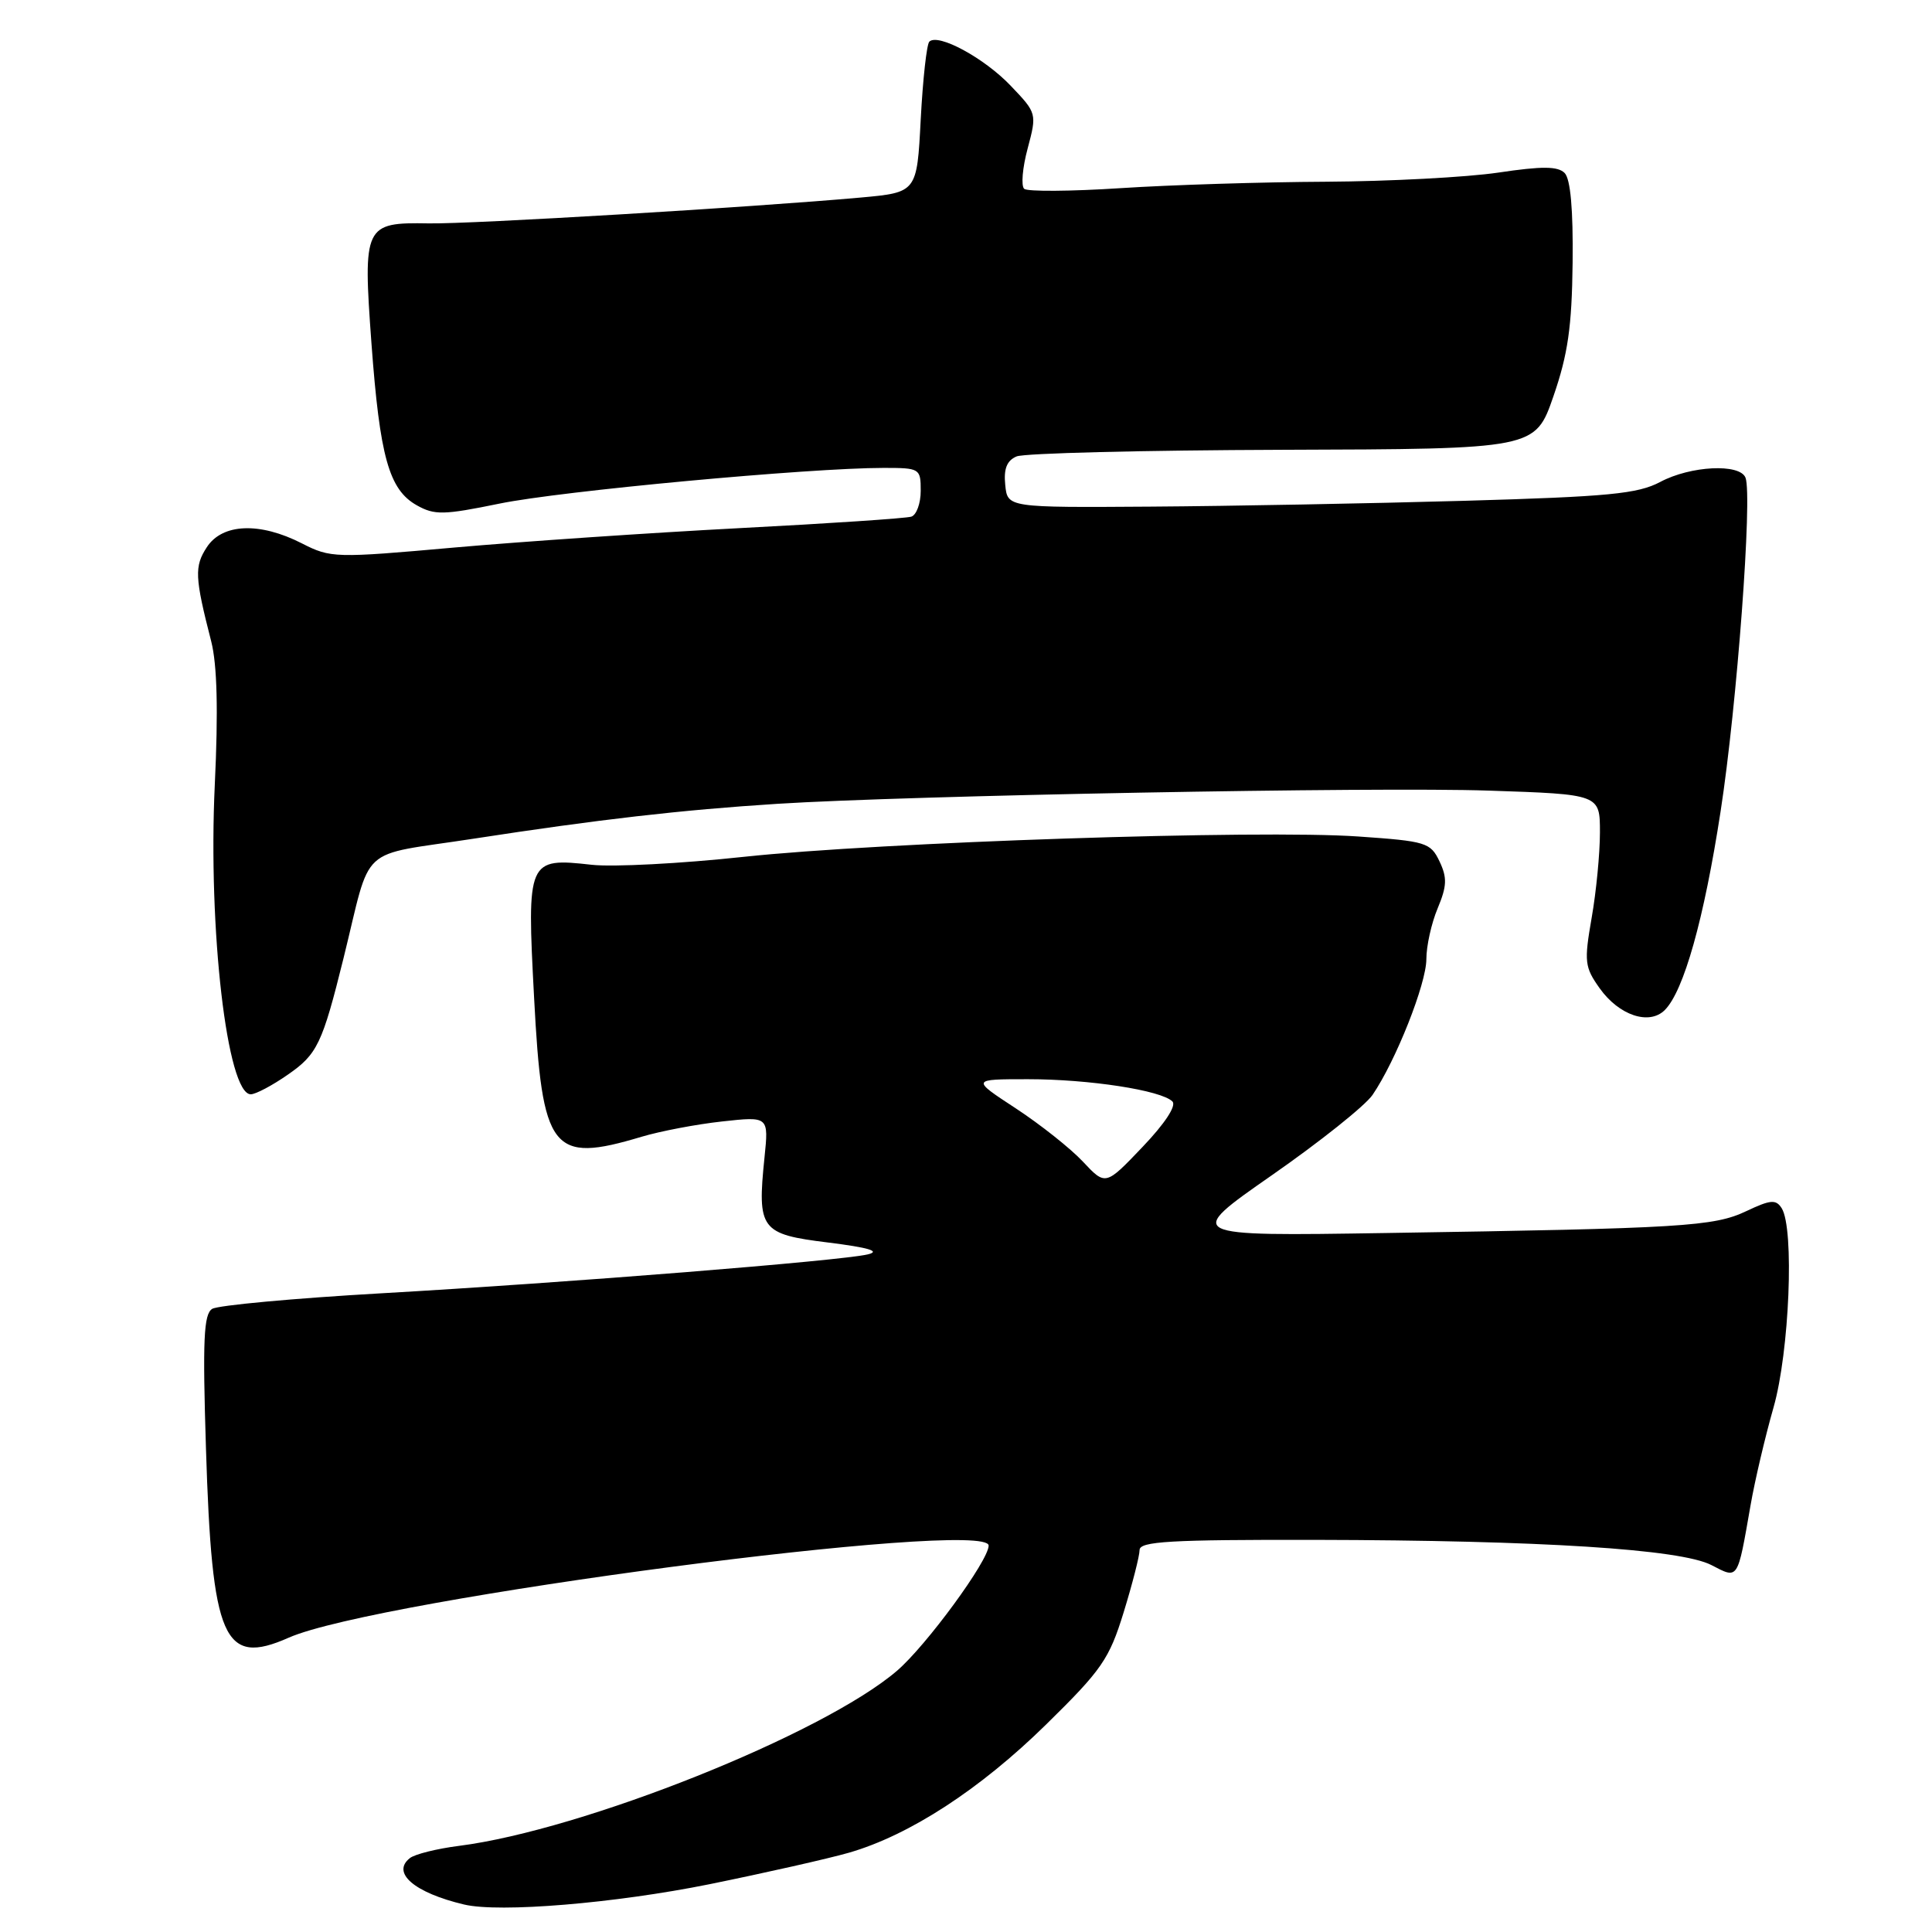 <?xml version="1.0" encoding="UTF-8" standalone="no"?>
<!DOCTYPE svg PUBLIC "-//W3C//DTD SVG 1.1//EN" "http://www.w3.org/Graphics/SVG/1.1/DTD/svg11.dtd" >
<svg xmlns="http://www.w3.org/2000/svg" xmlns:xlink="http://www.w3.org/1999/xlink" version="1.1" viewBox="0 0 256 256">
 <g >
 <path fill="currentColor"
d=" M 94.00 249.67 C 101.42 248.16 109.75 246.28 112.50 245.49 C 120.52 243.17 129.86 237.10 138.62 228.50 C 146.00 221.26 146.98 219.84 148.89 213.64 C 150.05 209.87 151.00 206.16 151.00 205.39 C 151.00 204.24 155.01 204.01 174.25 204.04 C 204.21 204.10 222.69 205.27 226.77 207.38 C 230.37 209.24 230.20 209.50 231.95 199.50 C 232.52 196.20 233.90 190.35 235.00 186.50 C 237.11 179.12 237.78 162.78 236.08 160.09 C 235.32 158.90 234.61 158.96 231.40 160.48 C 227.10 162.52 222.98 162.77 183.72 163.38 C 156.94 163.80 156.94 163.80 168.52 155.73 C 174.90 151.29 180.90 146.50 181.87 145.08 C 184.96 140.55 189.00 130.35 189.00 127.09 C 189.00 125.36 189.67 122.32 190.50 120.35 C 191.73 117.40 191.77 116.30 190.74 114.13 C 189.55 111.64 188.96 111.46 179.99 110.84 C 166.88 109.92 116.68 111.59 98.50 113.54 C 90.25 114.43 81.22 114.90 78.42 114.59 C 69.90 113.64 69.80 113.86 70.77 132.20 C 71.84 152.59 73.08 154.20 85.00 150.63 C 87.47 149.89 92.28 148.97 95.68 148.60 C 101.86 147.92 101.86 147.92 101.30 153.37 C 100.32 162.92 100.78 163.54 109.73 164.64 C 115.10 165.31 116.73 165.79 115.00 166.21 C 111.47 167.06 75.37 169.95 50.50 171.37 C 38.95 172.03 28.88 172.96 28.12 173.43 C 26.99 174.12 26.84 177.55 27.29 191.89 C 28.08 217.34 29.61 220.83 38.26 217.00 C 49.89 211.86 131.00 201.19 131.00 204.80 C 131.00 206.78 122.72 218.08 118.84 221.40 C 109.04 229.79 77.23 242.50 60.80 244.59 C 57.89 244.96 54.96 245.69 54.31 246.21 C 51.83 248.16 54.91 250.80 61.50 252.36 C 66.19 253.47 81.47 252.20 94.00 249.67 Z  M 38.15 142.39 C 42.04 139.70 42.71 138.30 45.51 127.00 C 49.33 111.57 47.21 113.53 62.76 111.13 C 79.25 108.59 90.26 107.32 103.00 106.51 C 120.33 105.41 182.27 104.25 197.25 104.76 C 212.00 105.25 212.00 105.25 212.00 110.29 C 212.00 113.07 211.51 118.17 210.90 121.63 C 209.89 127.44 209.97 128.15 211.97 130.96 C 214.53 134.55 218.53 135.89 220.59 133.84 C 223.11 131.32 225.79 121.80 227.99 107.50 C 230.16 93.45 232.22 65.74 231.29 63.30 C 230.55 61.39 224.02 61.71 219.99 63.86 C 217.01 65.44 213.18 65.81 194.00 66.36 C 181.62 66.71 162.95 67.06 152.50 67.13 C 133.50 67.26 133.50 67.26 133.20 64.26 C 132.98 62.12 133.41 61.03 134.70 60.48 C 135.69 60.05 151.56 59.66 169.96 59.60 C 203.42 59.50 203.42 59.50 205.84 52.50 C 207.76 46.94 208.28 43.30 208.38 34.81 C 208.46 27.76 208.10 23.71 207.32 22.92 C 206.41 22.02 204.35 22.00 198.53 22.87 C 194.34 23.49 184.07 24.03 175.71 24.08 C 167.34 24.12 155.10 24.50 148.50 24.93 C 141.90 25.36 136.14 25.40 135.71 25.02 C 135.28 24.63 135.48 22.23 136.17 19.67 C 137.40 15.05 137.39 14.99 133.95 11.39 C 130.44 7.69 124.30 4.37 123.14 5.52 C 122.79 5.87 122.28 10.51 122.00 15.83 C 121.50 25.50 121.50 25.50 114.00 26.18 C 99.60 27.47 62.45 29.70 56.79 29.60 C 48.27 29.45 48.08 29.86 49.22 45.50 C 50.33 60.54 51.54 64.88 55.22 66.95 C 57.58 68.28 58.77 68.25 66.19 66.73 C 74.29 65.06 107.24 62.00 117.08 62.00 C 121.89 62.00 122.00 62.07 122.00 65.03 C 122.00 66.70 121.44 68.24 120.75 68.46 C 120.06 68.68 109.83 69.37 98.00 69.98 C 86.17 70.60 69.17 71.76 60.21 72.55 C 44.39 73.96 43.82 73.95 40.00 72.00 C 34.42 69.15 29.47 69.35 27.41 72.50 C 25.74 75.05 25.80 76.47 27.99 85.00 C 28.77 88.05 28.93 94.17 28.46 104.00 C 27.56 123.15 30.10 145.00 33.23 145.00 C 33.87 145.00 36.09 143.83 38.15 142.39 Z  M 143.49 153.92 C 141.85 152.17 137.84 148.99 134.59 146.86 C 128.69 143.00 128.69 143.00 136.21 143.00 C 144.33 143.00 153.87 144.47 155.35 145.95 C 155.91 146.51 154.35 148.88 151.38 151.99 C 146.49 157.12 146.49 157.12 143.49 153.92 Z "/>
</g>
</svg>